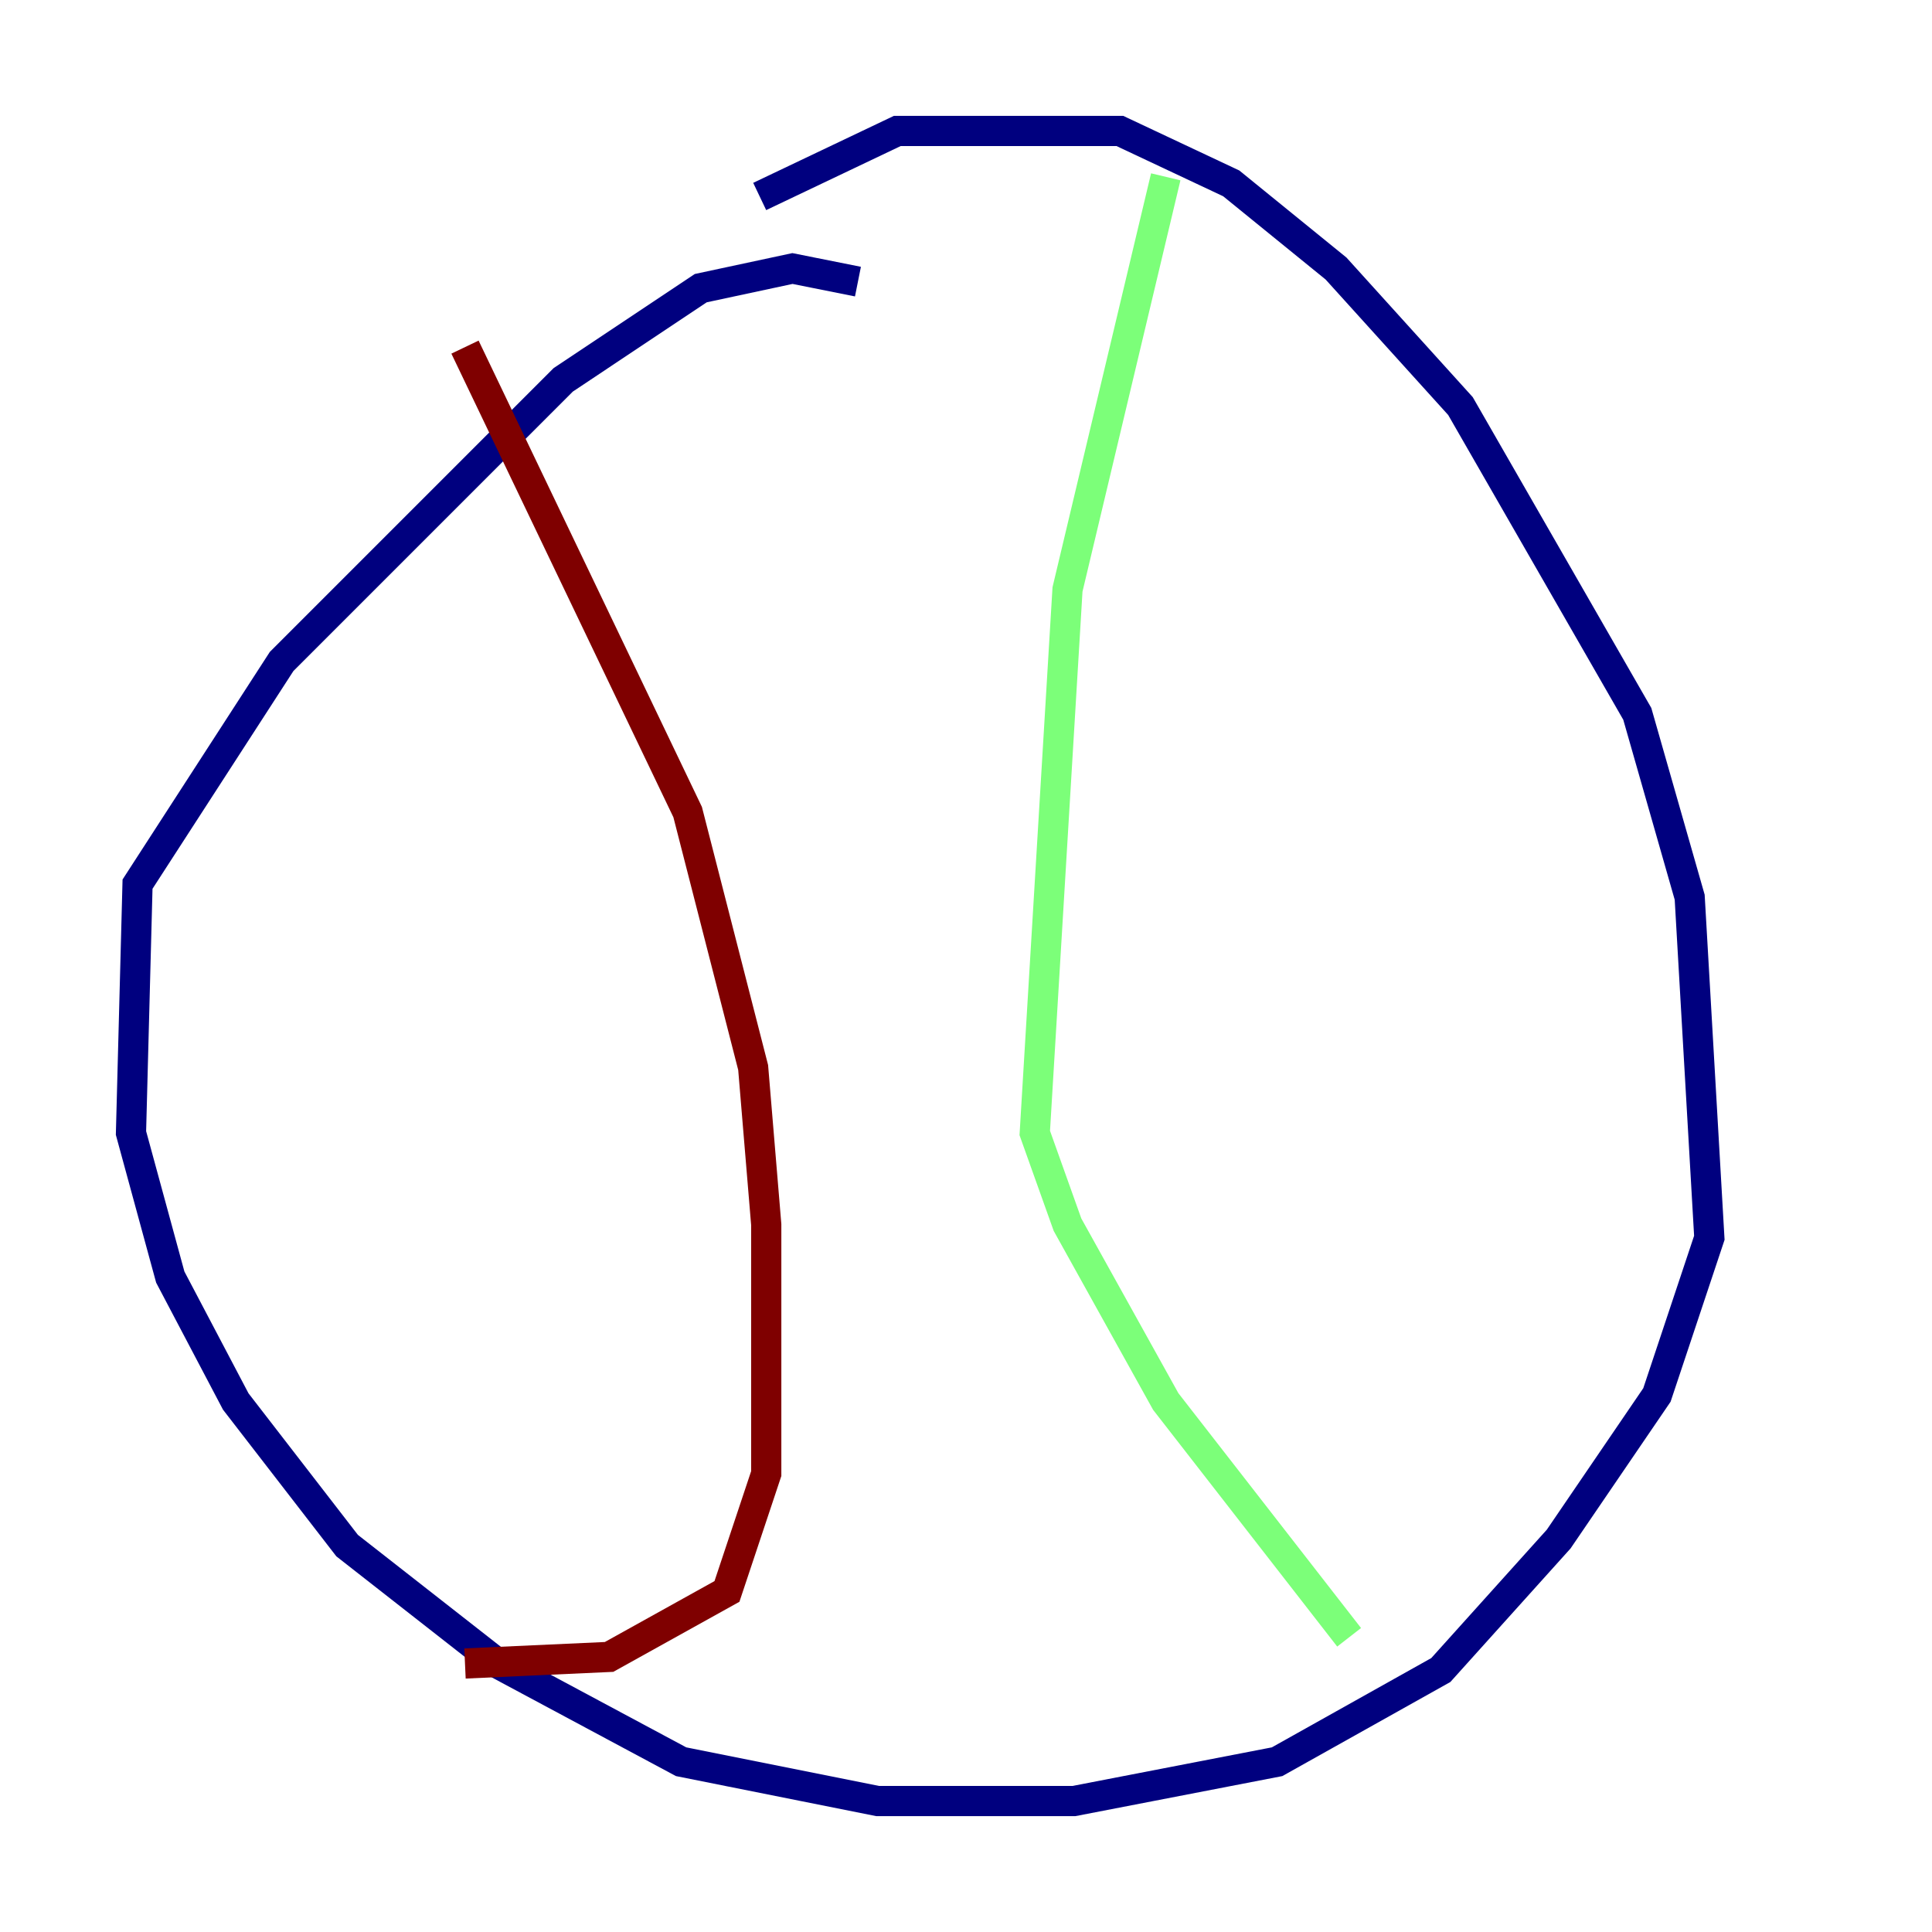 <?xml version="1.0" encoding="utf-8" ?>
<svg baseProfile="tiny" height="128" version="1.2" viewBox="0,0,128,128" width="128" xmlns="http://www.w3.org/2000/svg" xmlns:ev="http://www.w3.org/2001/xml-events" xmlns:xlink="http://www.w3.org/1999/xlink"><defs /><polyline fill="none" points="50.332,13.017 59.444,8.678 74.197,8.678 81.573,12.149 88.515,17.79 96.759,26.902 108.475,47.295 111.946,59.444 113.248,82.007 109.776,92.42 103.268,101.966 95.458,110.644 84.61,116.719 71.159,119.322 58.142,119.322 45.125,116.719 32.976,110.21 22.997,102.4 15.62,92.854 11.281,84.61 8.678,75.064 9.112,58.576 18.658,43.824 37.315,25.166 46.427,19.091 52.502,17.79 56.841,18.658" stroke="#00007f" stroke-width="2" /><polyline fill="none" points="77.234,11.715 70.725,39.051 68.556,75.064 70.725,81.139 77.234,92.854 89.383,108.475" stroke="#7cff79" stroke-width="2" /><polyline fill="none" points="30.807,22.997 45.559,53.803 49.898,70.725 50.766,81.139 50.766,97.627 48.163,105.437 40.352,109.776 30.807,110.21" stroke="#7f0000" stroke-width="2" /></svg>